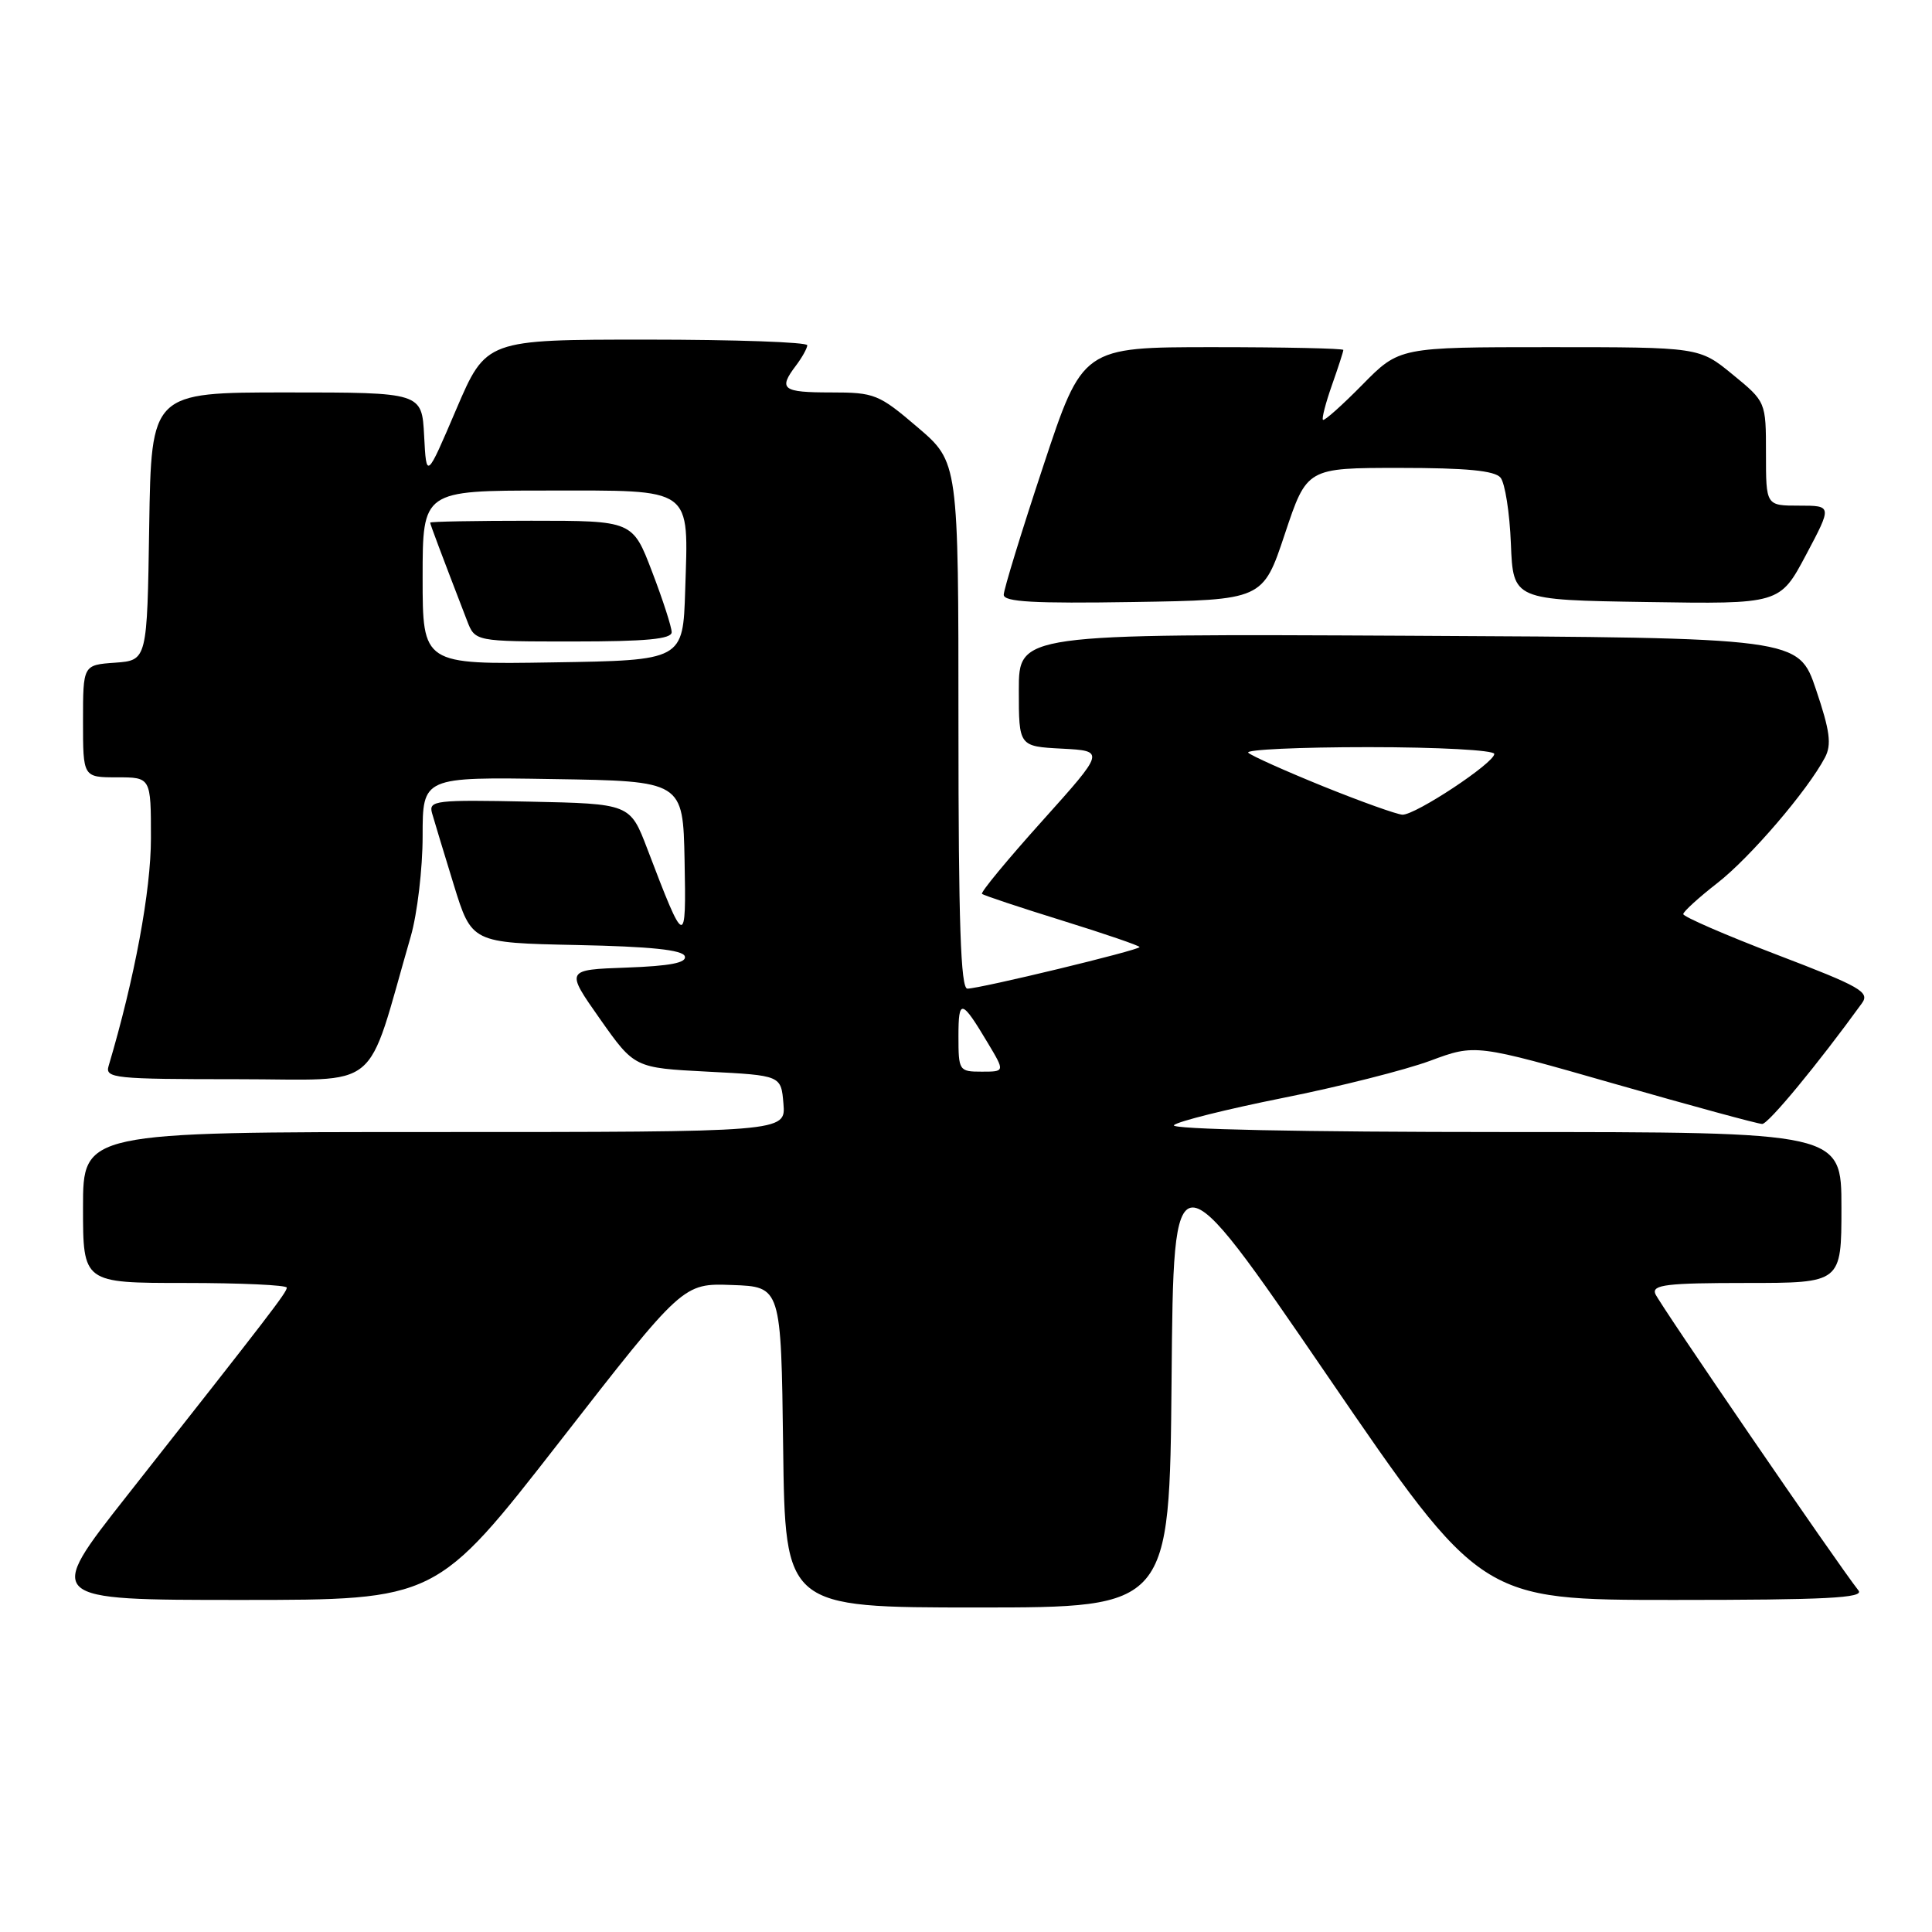 <?xml version="1.0" encoding="UTF-8" standalone="no"?>
<!DOCTYPE svg PUBLIC "-//W3C//DTD SVG 1.1//EN" "http://www.w3.org/Graphics/SVG/1.1/DTD/svg11.dtd" >
<svg xmlns="http://www.w3.org/2000/svg" xmlns:xlink="http://www.w3.org/1999/xlink" version="1.1" viewBox="0 0 256 256">
 <g >
 <path fill="currentColor"
d=" M 155.24 182.75 C 155.50 152.50 155.50 152.50 175.86 182.25 C 196.22 212.00 196.22 212.00 221.73 212.00 C 242.00 212.00 247.04 211.74 246.26 210.75 C 243.45 207.19 219.80 172.65 219.33 171.43 C 218.88 170.24 220.87 170.00 231.39 170.00 C 244.00 170.00 244.00 170.00 244.00 160.00 C 244.00 150.00 244.00 150.00 199.30 150.00 C 172.42 150.00 154.98 149.64 155.55 149.09 C 156.07 148.59 162.57 146.97 170.00 145.48 C 177.43 144.00 186.20 141.78 189.50 140.56 C 195.50 138.33 195.50 138.33 214.00 143.63 C 224.18 146.54 232.95 148.93 233.50 148.93 C 234.32 148.93 240.85 141.03 246.71 132.94 C 247.79 131.45 246.56 130.75 235.46 126.51 C 228.61 123.89 223.02 121.46 223.04 121.12 C 223.06 120.78 225.10 118.92 227.57 117.00 C 231.91 113.62 239.51 104.75 241.82 100.37 C 242.72 98.66 242.48 96.84 240.63 91.37 C 238.31 84.50 238.31 84.50 186.66 84.24 C 135.00 83.98 135.00 83.98 135.00 91.44 C 135.00 98.90 135.00 98.90 140.72 99.20 C 146.43 99.50 146.43 99.50 138.09 108.79 C 133.50 113.90 129.91 118.24 130.12 118.44 C 130.33 118.64 135.11 120.23 140.75 121.98 C 146.39 123.73 151.00 125.31 151.00 125.49 C 151.00 125.89 129.86 131.00 128.18 131.00 C 127.30 131.00 127.00 122.25 127.00 96.12 C 127.00 61.24 127.00 61.24 121.59 56.62 C 116.44 52.22 115.89 52.00 110.09 52.00 C 103.66 52.00 103.10 51.57 105.47 48.44 C 106.28 47.37 106.95 46.16 106.97 45.75 C 106.99 45.34 97.42 45.00 85.70 45.00 C 64.41 45.00 64.41 45.00 60.45 54.25 C 56.50 63.50 56.50 63.50 56.20 57.75 C 55.90 52.00 55.90 52.00 37.97 52.00 C 20.05 52.00 20.05 52.00 19.77 69.75 C 19.50 87.50 19.50 87.50 15.25 87.81 C 11.00 88.11 11.00 88.11 11.00 95.56 C 11.00 103.00 11.00 103.00 15.50 103.00 C 20.00 103.00 20.00 103.00 20.00 111.07 C 20.00 118.02 17.84 129.64 14.39 141.25 C 13.90 142.87 15.17 143.00 31.39 143.00 C 50.90 143.00 48.34 145.11 54.43 124.07 C 55.29 121.08 56.00 115.11 56.00 110.79 C 56.00 102.95 56.00 102.95 73.25 103.23 C 90.50 103.50 90.50 103.50 90.71 114.00 C 90.94 125.67 90.78 125.63 85.78 112.50 C 83.49 106.50 83.49 106.50 70.12 106.22 C 57.71 105.96 56.79 106.07 57.24 107.72 C 57.52 108.70 58.81 112.97 60.12 117.22 C 62.50 124.93 62.50 124.93 76.42 125.22 C 86.19 125.42 90.46 125.86 90.74 126.71 C 91.02 127.57 88.82 128.00 83.03 128.21 C 74.92 128.50 74.92 128.50 79.49 135.00 C 84.07 141.50 84.07 141.50 93.78 142.00 C 103.50 142.50 103.50 142.50 103.81 146.25 C 104.12 150.00 104.12 150.00 57.56 150.00 C 11.00 150.00 11.00 150.00 11.00 160.00 C 11.00 170.00 11.00 170.00 24.50 170.00 C 31.93 170.00 38.00 170.28 38.00 170.62 C 38.00 171.24 35.98 173.88 16.78 198.25 C 5.96 212.00 5.96 212.00 31.89 212.00 C 57.82 212.00 57.82 212.00 74.16 191.02 C 90.50 170.03 90.50 170.03 97.00 170.27 C 103.50 170.50 103.50 170.50 103.77 191.75 C 104.04 213.00 104.04 213.00 129.51 213.00 C 154.97 213.00 154.97 213.00 155.24 182.75 Z  M 170.25 70.75 C 173.17 62.00 173.17 62.00 185.46 62.00 C 194.30 62.00 198.06 62.36 198.83 63.29 C 199.42 64.01 200.04 67.94 200.20 72.04 C 200.50 79.50 200.50 79.50 218.17 79.77 C 235.84 80.05 235.84 80.05 239.31 73.52 C 242.77 67.00 242.77 67.00 238.38 67.00 C 234.00 67.00 234.00 67.00 234.00 60.12 C 234.00 53.24 234.00 53.24 229.58 49.62 C 225.16 46.00 225.16 46.00 205.29 46.00 C 185.42 46.00 185.42 46.00 180.52 50.98 C 177.83 53.71 175.48 55.81 175.30 55.63 C 175.12 55.46 175.66 53.39 176.49 51.03 C 177.32 48.68 178.00 46.58 178.00 46.37 C 178.00 46.17 170.23 46.00 160.73 46.00 C 143.45 46.00 143.45 46.00 138.23 61.78 C 135.35 70.46 133.00 78.12 133.00 78.81 C 133.00 79.76 137.02 79.98 150.17 79.77 C 167.34 79.50 167.34 79.50 170.25 70.75 Z  M 127.00 137.30 C 127.00 132.27 127.41 132.37 130.92 138.25 C 133.16 142.00 133.16 142.00 130.08 142.00 C 127.08 142.00 127.00 141.88 127.00 137.30 Z  M 175.32 104.19 C 170.27 102.14 165.81 100.14 165.40 99.74 C 165.00 99.33 172.17 99.00 181.33 99.00 C 190.58 99.00 198.00 99.40 198.00 99.90 C 198.00 101.10 187.54 108.01 185.83 107.95 C 185.10 107.92 180.37 106.23 175.32 104.19 Z  M 56.00 76.52 C 56.00 65.00 56.00 65.00 72.46 65.00 C 92.08 65.00 91.22 64.38 90.79 78.25 C 90.50 87.50 90.50 87.50 73.25 87.77 C 56.00 88.05 56.00 88.05 56.00 76.52 Z  M 89.00 83.77 C 89.00 83.10 87.84 79.50 86.41 75.77 C 83.83 69.00 83.83 69.00 70.41 69.00 C 63.04 69.00 57.00 69.11 57.00 69.25 C 57.00 69.47 58.45 73.32 61.89 82.25 C 62.95 85.00 62.95 85.00 75.98 85.00 C 85.61 85.00 89.00 84.68 89.00 83.77 Z "/>
</g>
</svg>